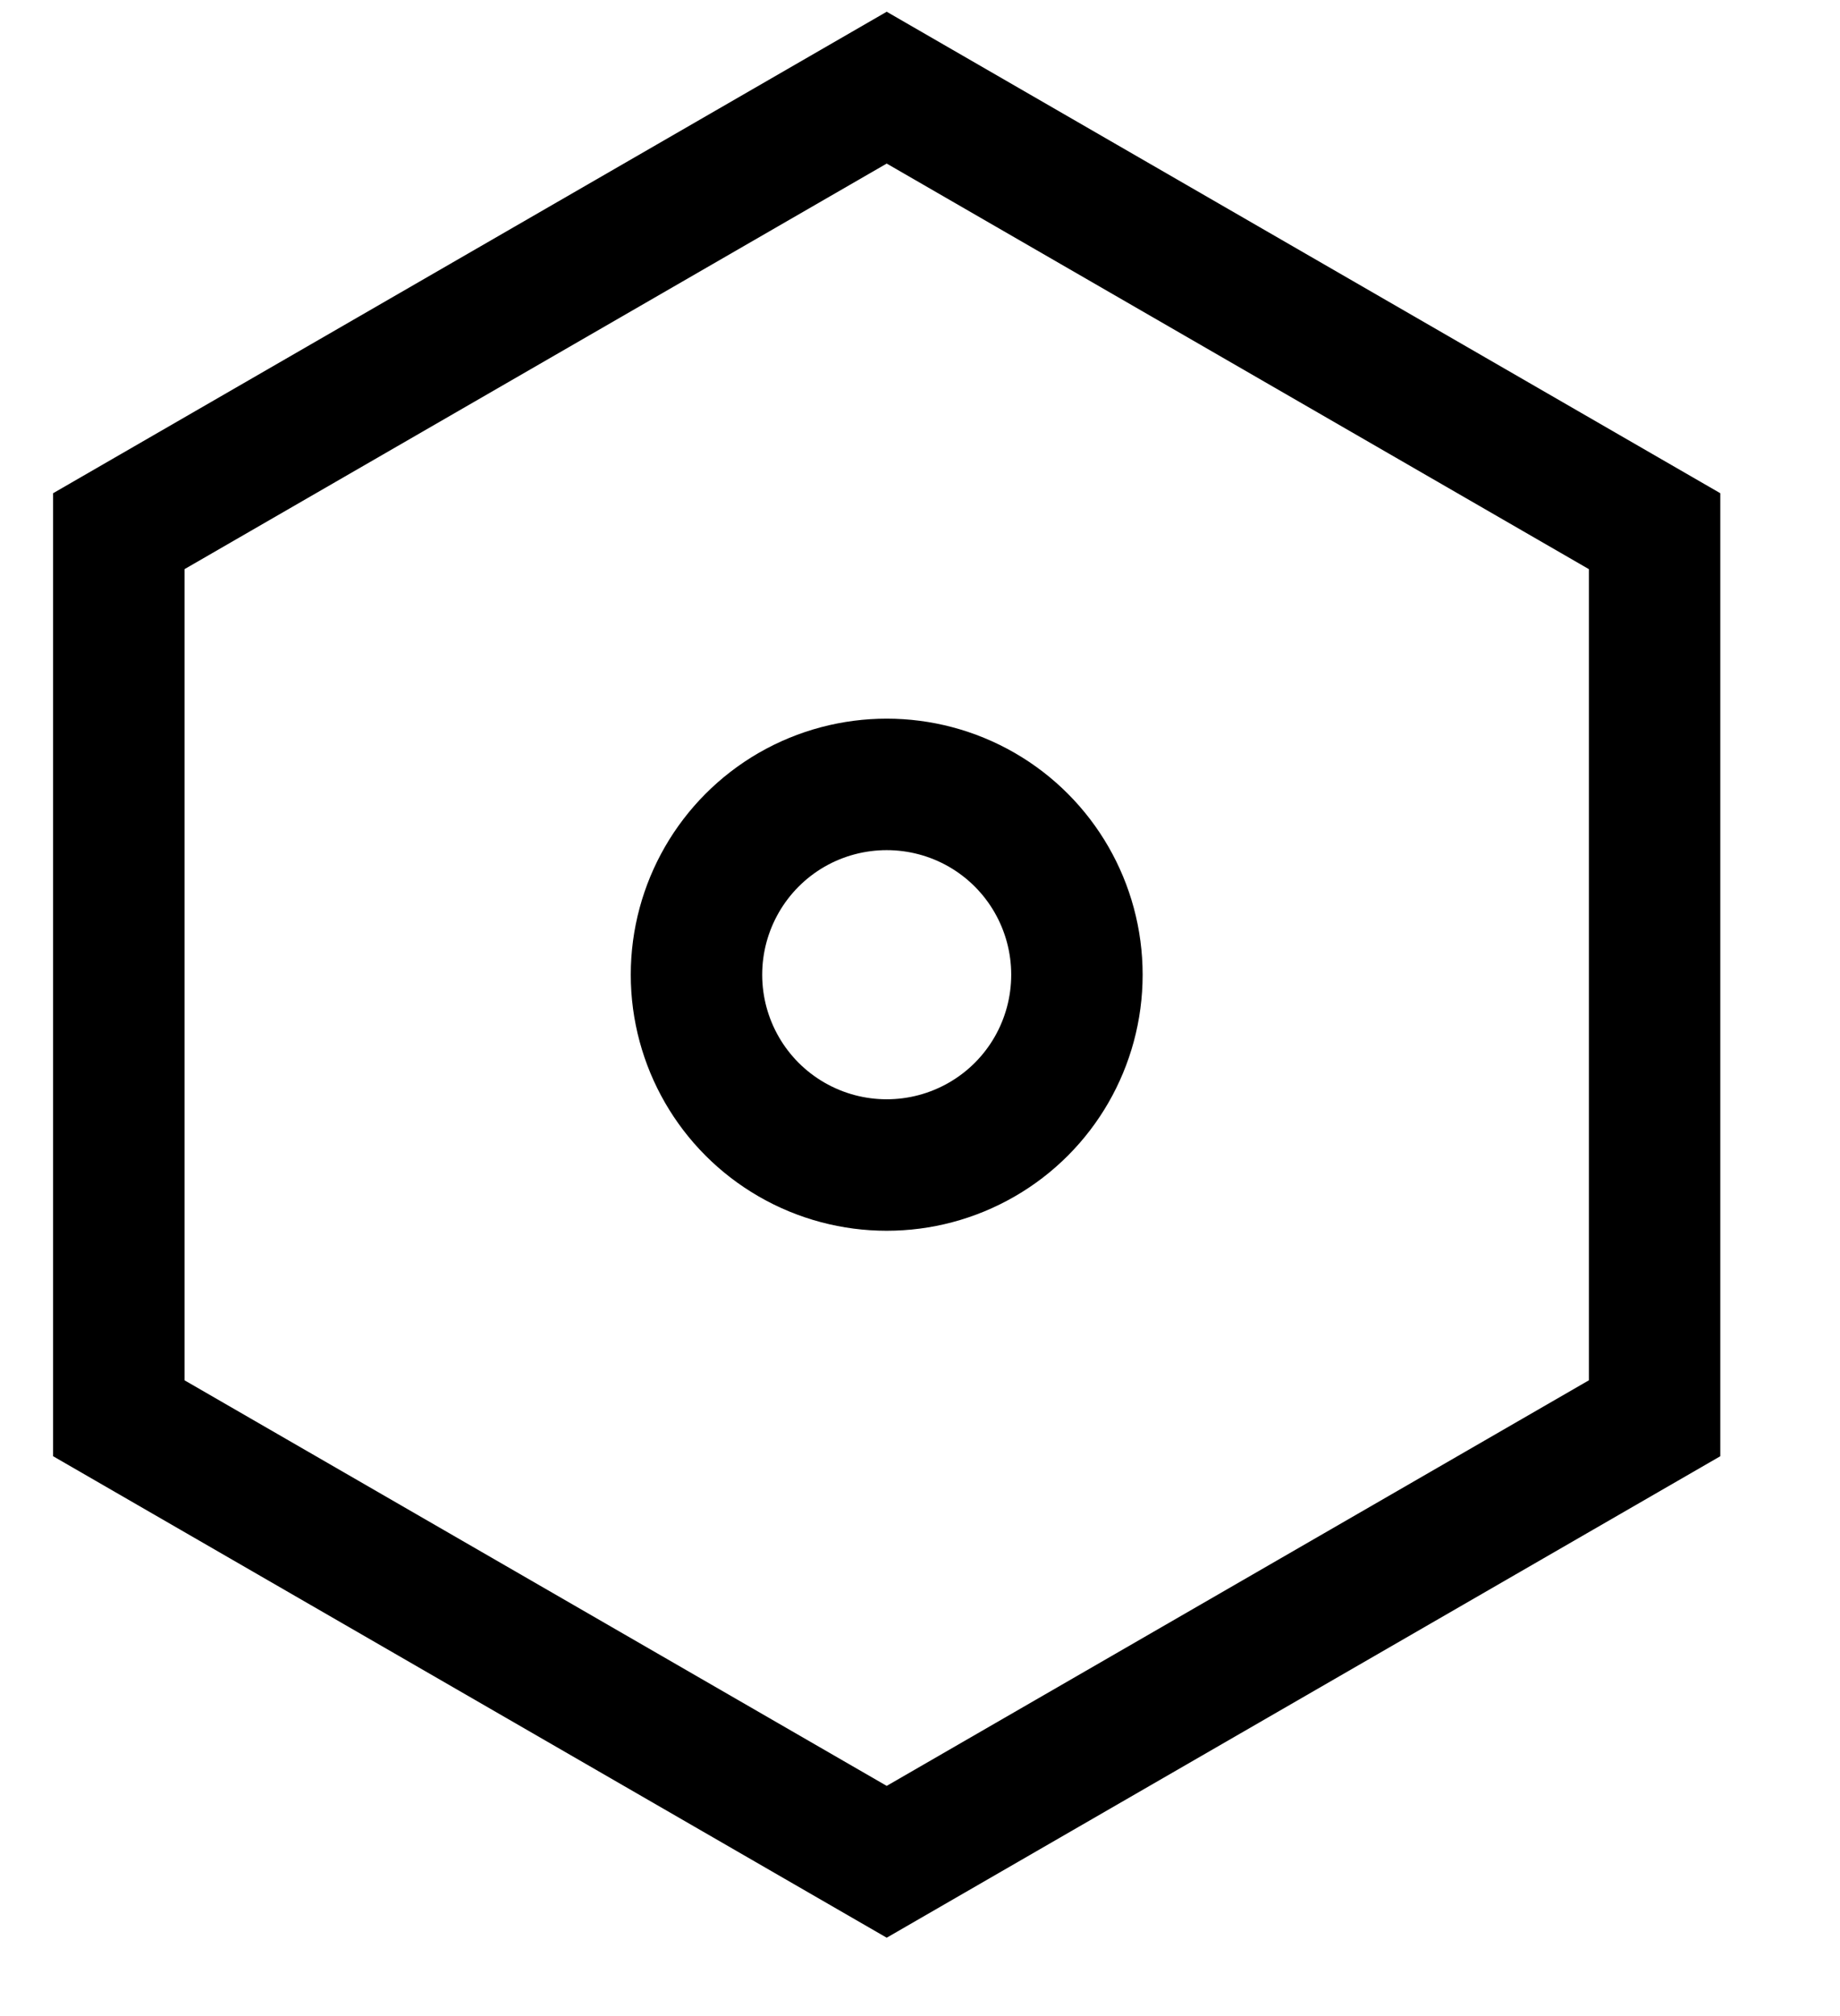 <svg width="21" height="23" viewBox="0 0 21 23" fill="none" xmlns="http://www.w3.org/2000/svg">
<path fill-rule="evenodd" clip-rule="evenodd" d="M10.12 1L18.884 6.06V16.18L10.12 21.24L1.356 16.18V6.06L10.12 1Z" stroke="black" stroke-width="1.5"/>
<path d="M9.034 9.239C9.706 8.852 10.534 8.852 11.206 9.239C11.878 9.627 12.291 10.344 12.291 11.12C12.291 11.896 11.878 12.613 11.206 13C10.534 13.388 9.706 13.388 9.034 13C8.363 12.613 7.949 11.896 7.949 11.12C7.949 10.344 8.363 9.627 9.034 9.239Z" stroke="black" stroke-width="1.5"/>
</svg>

